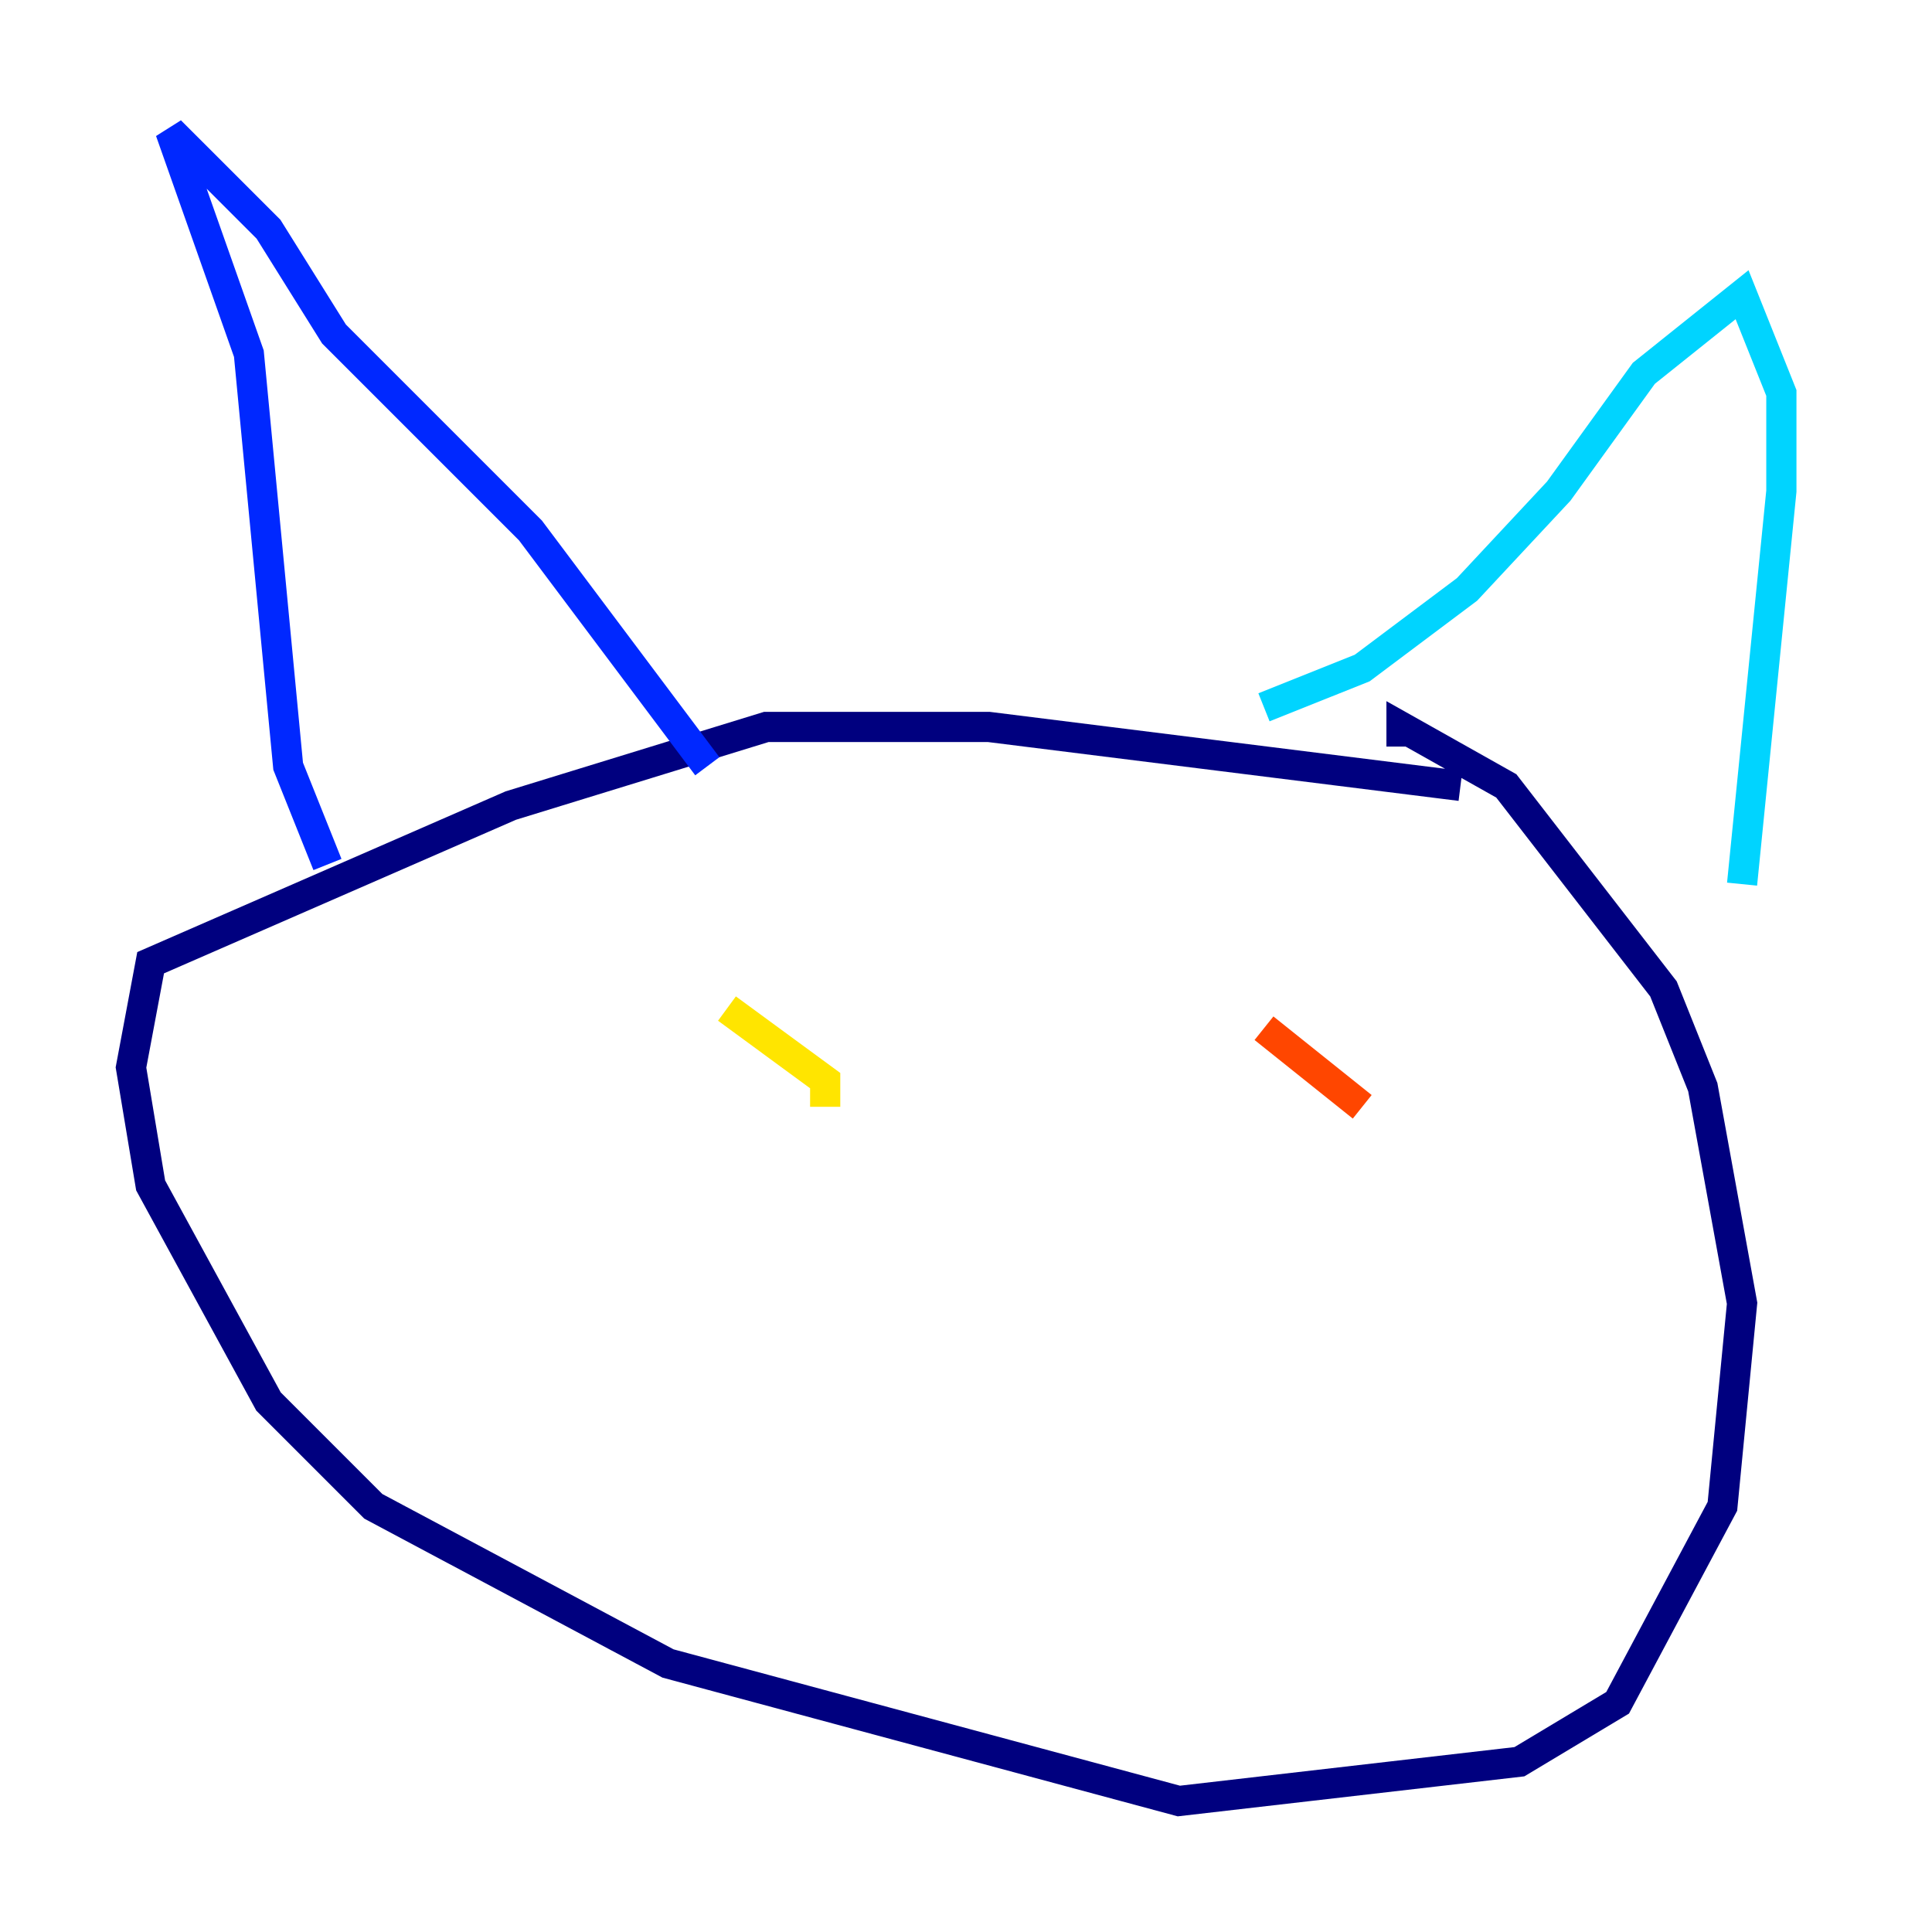 <?xml version="1.0" encoding="utf-8" ?>
<svg baseProfile="tiny" height="128" version="1.2" viewBox="0,0,128,128" width="128" xmlns="http://www.w3.org/2000/svg" xmlns:ev="http://www.w3.org/2001/xml-events" xmlns:xlink="http://www.w3.org/1999/xlink"><defs /><polyline fill="none" points="96.759,52.068 65.519,48.163 50.766,48.163 33.844,53.37 9.98,63.783 8.678,70.725 9.98,78.536 17.79,92.854 24.732,99.797 44.258,110.21 78.102,119.322 100.664,116.719 107.173,112.814 114.115,99.797 115.417,86.346 112.814,72.027 110.21,65.519 99.797,52.068 92.854,48.163 92.854,49.464" stroke="#00007f" stroke-width="2" /><polyline fill="none" points="21.695,57.275 19.091,50.766 16.488,23.43 11.281,8.678 17.79,15.186 22.129,22.129 35.146,35.146 46.861,50.766" stroke="#0028ff" stroke-width="2" /><polyline fill="none" points="83.742,46.861 90.251,44.258 97.193,39.051 103.268,32.542 108.909,24.732 115.417,19.525 118.02,26.034 118.02,32.542 115.417,58.576" stroke="#00d4ff" stroke-width="2" /><polyline fill="none" points="46.861,65.519 46.861,65.519" stroke="#7cff79" stroke-width="2" /><polyline fill="none" points="48.163,66.82 54.671,71.593 54.671,73.329" stroke="#ffe500" stroke-width="2" /><polyline fill="none" points="83.742,68.122 90.251,73.329" stroke="#ff4600" stroke-width="2" /><polyline fill="none" points="69.424,90.251 69.424,90.251" stroke="#7f0000" stroke-width="2" /></svg>